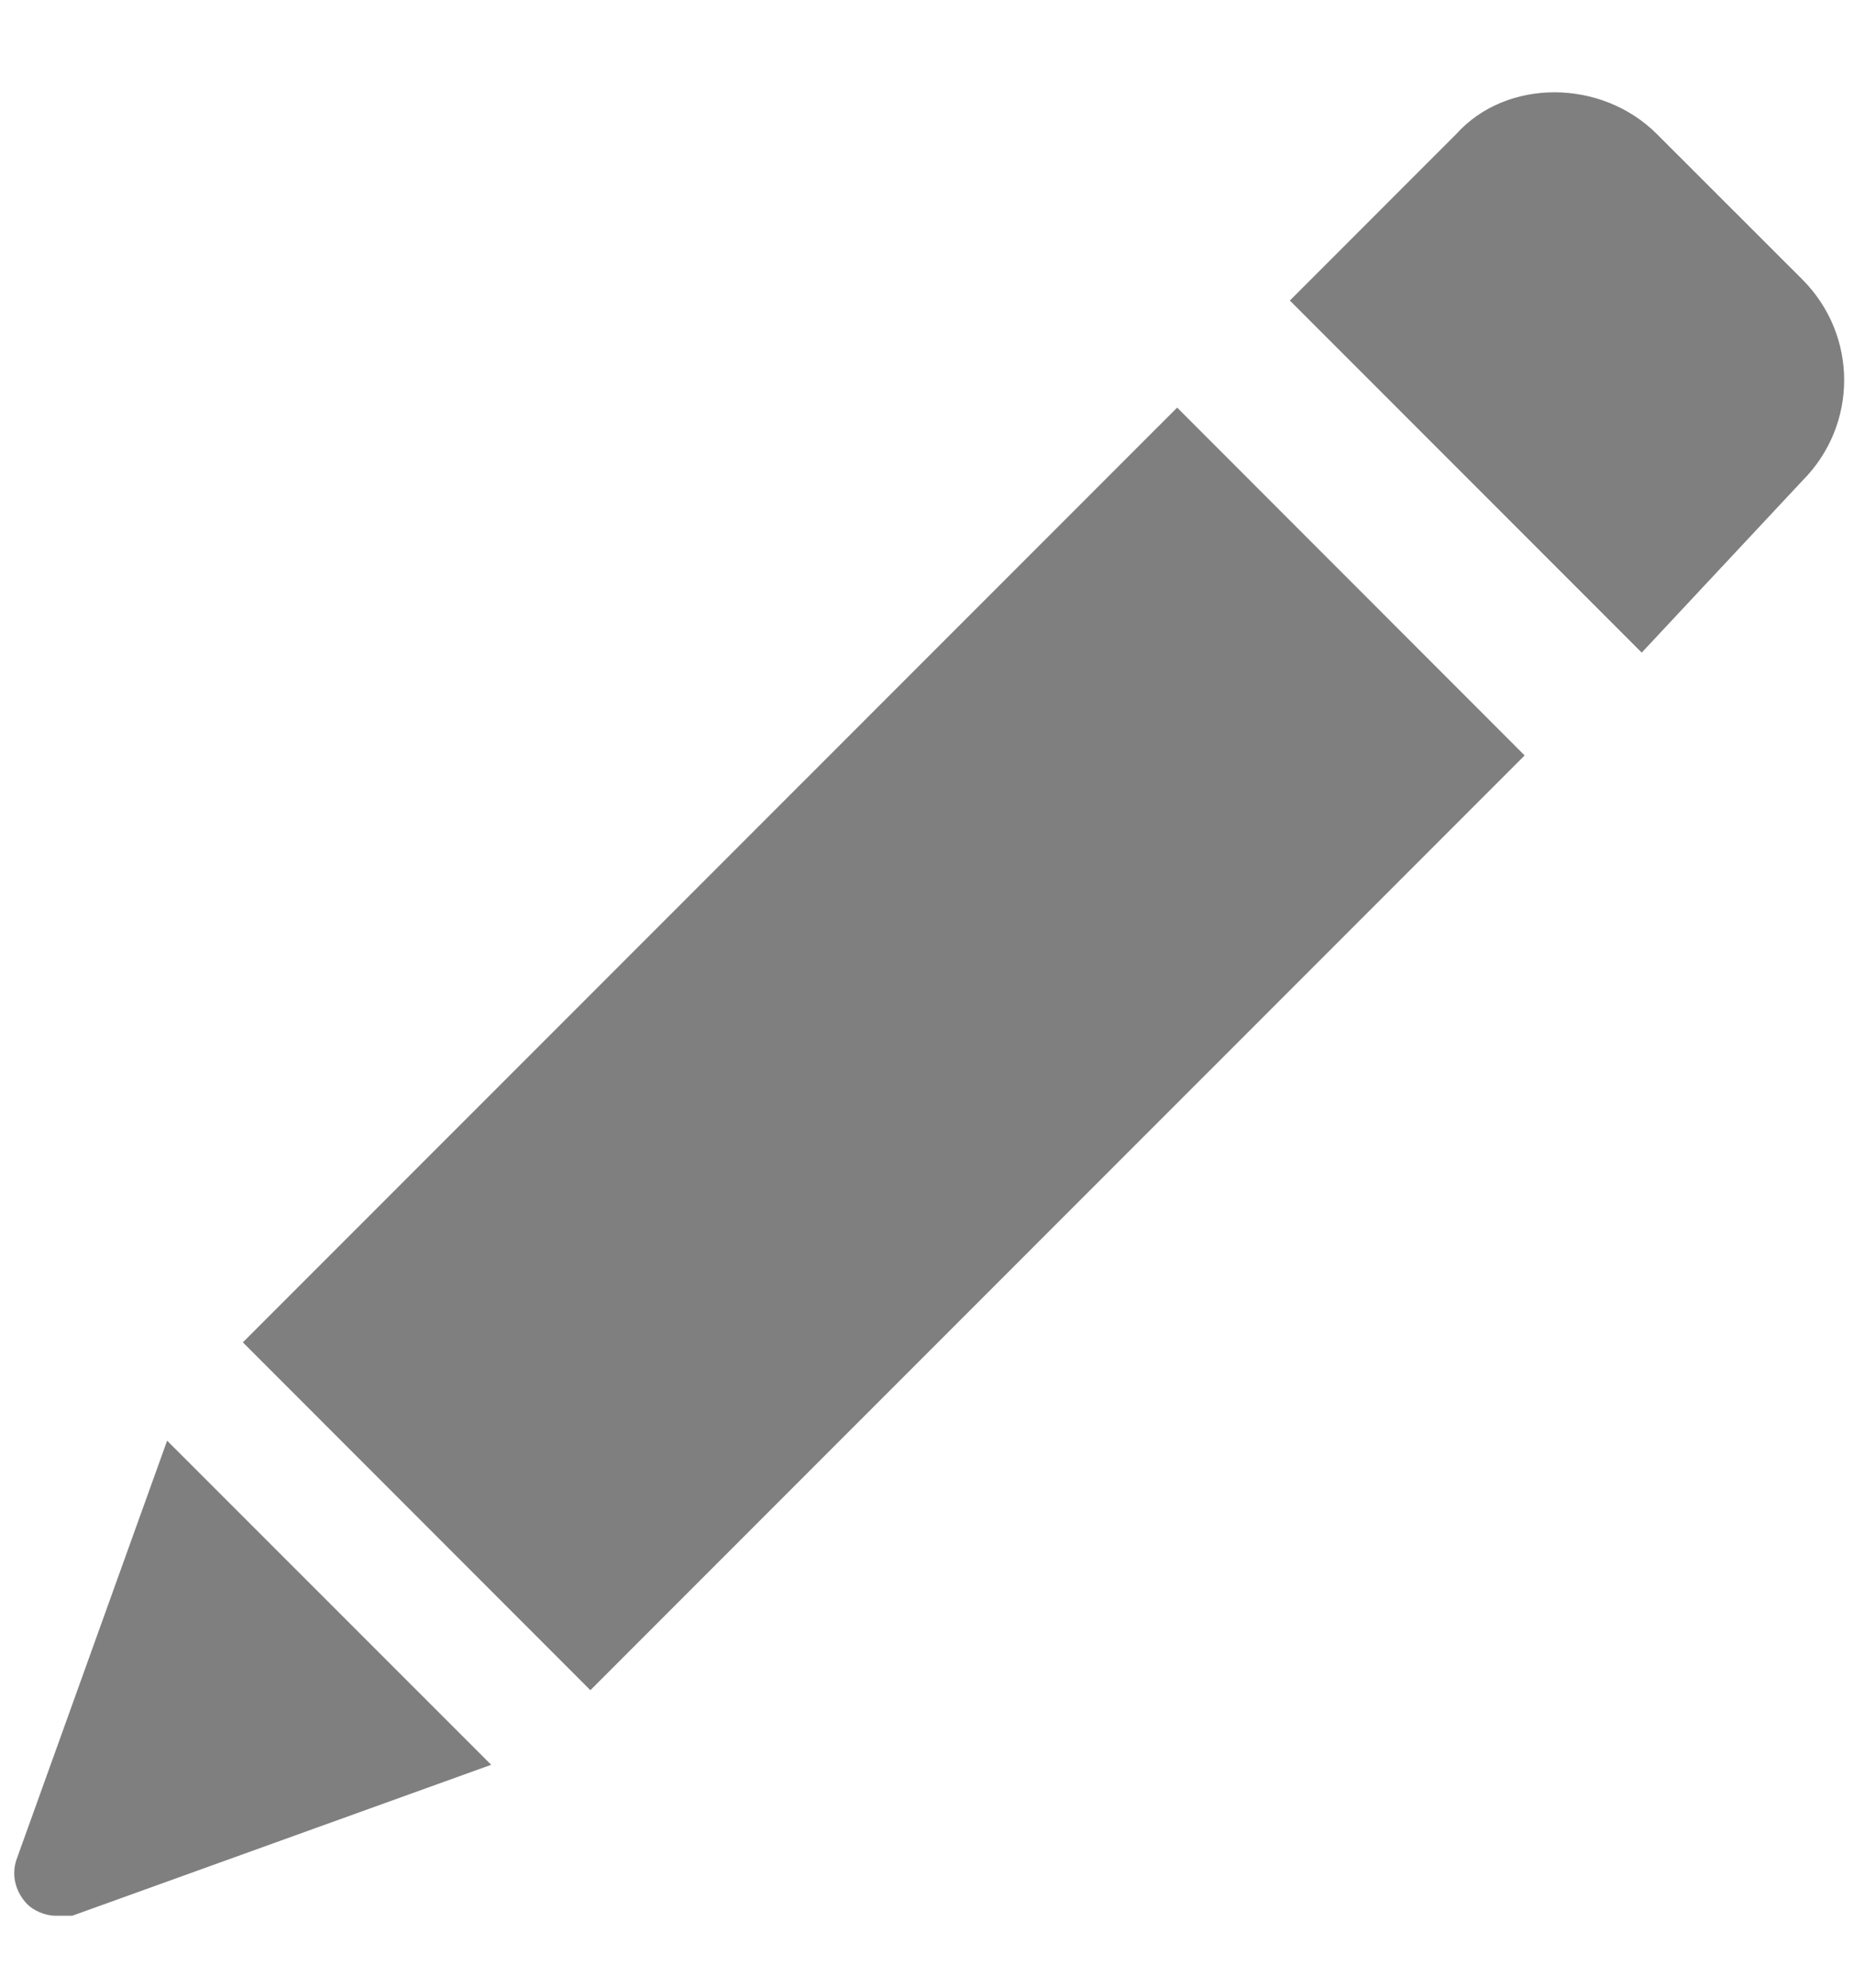 <svg width="14" height="15" viewBox="0 0 14 15">
    <path fill="#7F7F7F" d="M505.458,81.755 L502.834,79.13 L509.889,72.076 L512.513,74.701 L505.458,81.755 Z M514.61,72.628 L513.397,73.925 L510.74,71.268 L511.995,70.013 C512.374,69.591 513.091,69.591 513.513,70.013 L514.61,71.109 C515.031,71.531 515.031,72.206 514.61,72.628 Z M501.124,83.035 L502.262,79.872 L504.709,82.318 L501.546,83.457 C501.503,83.457 501.461,83.457 501.419,83.457 C501.335,83.457 501.25,83.414 501.208,83.372 C501.124,83.288 501.082,83.161 501.124,83.035 Z" transform="translate(-501 -69)"/>
</svg>
